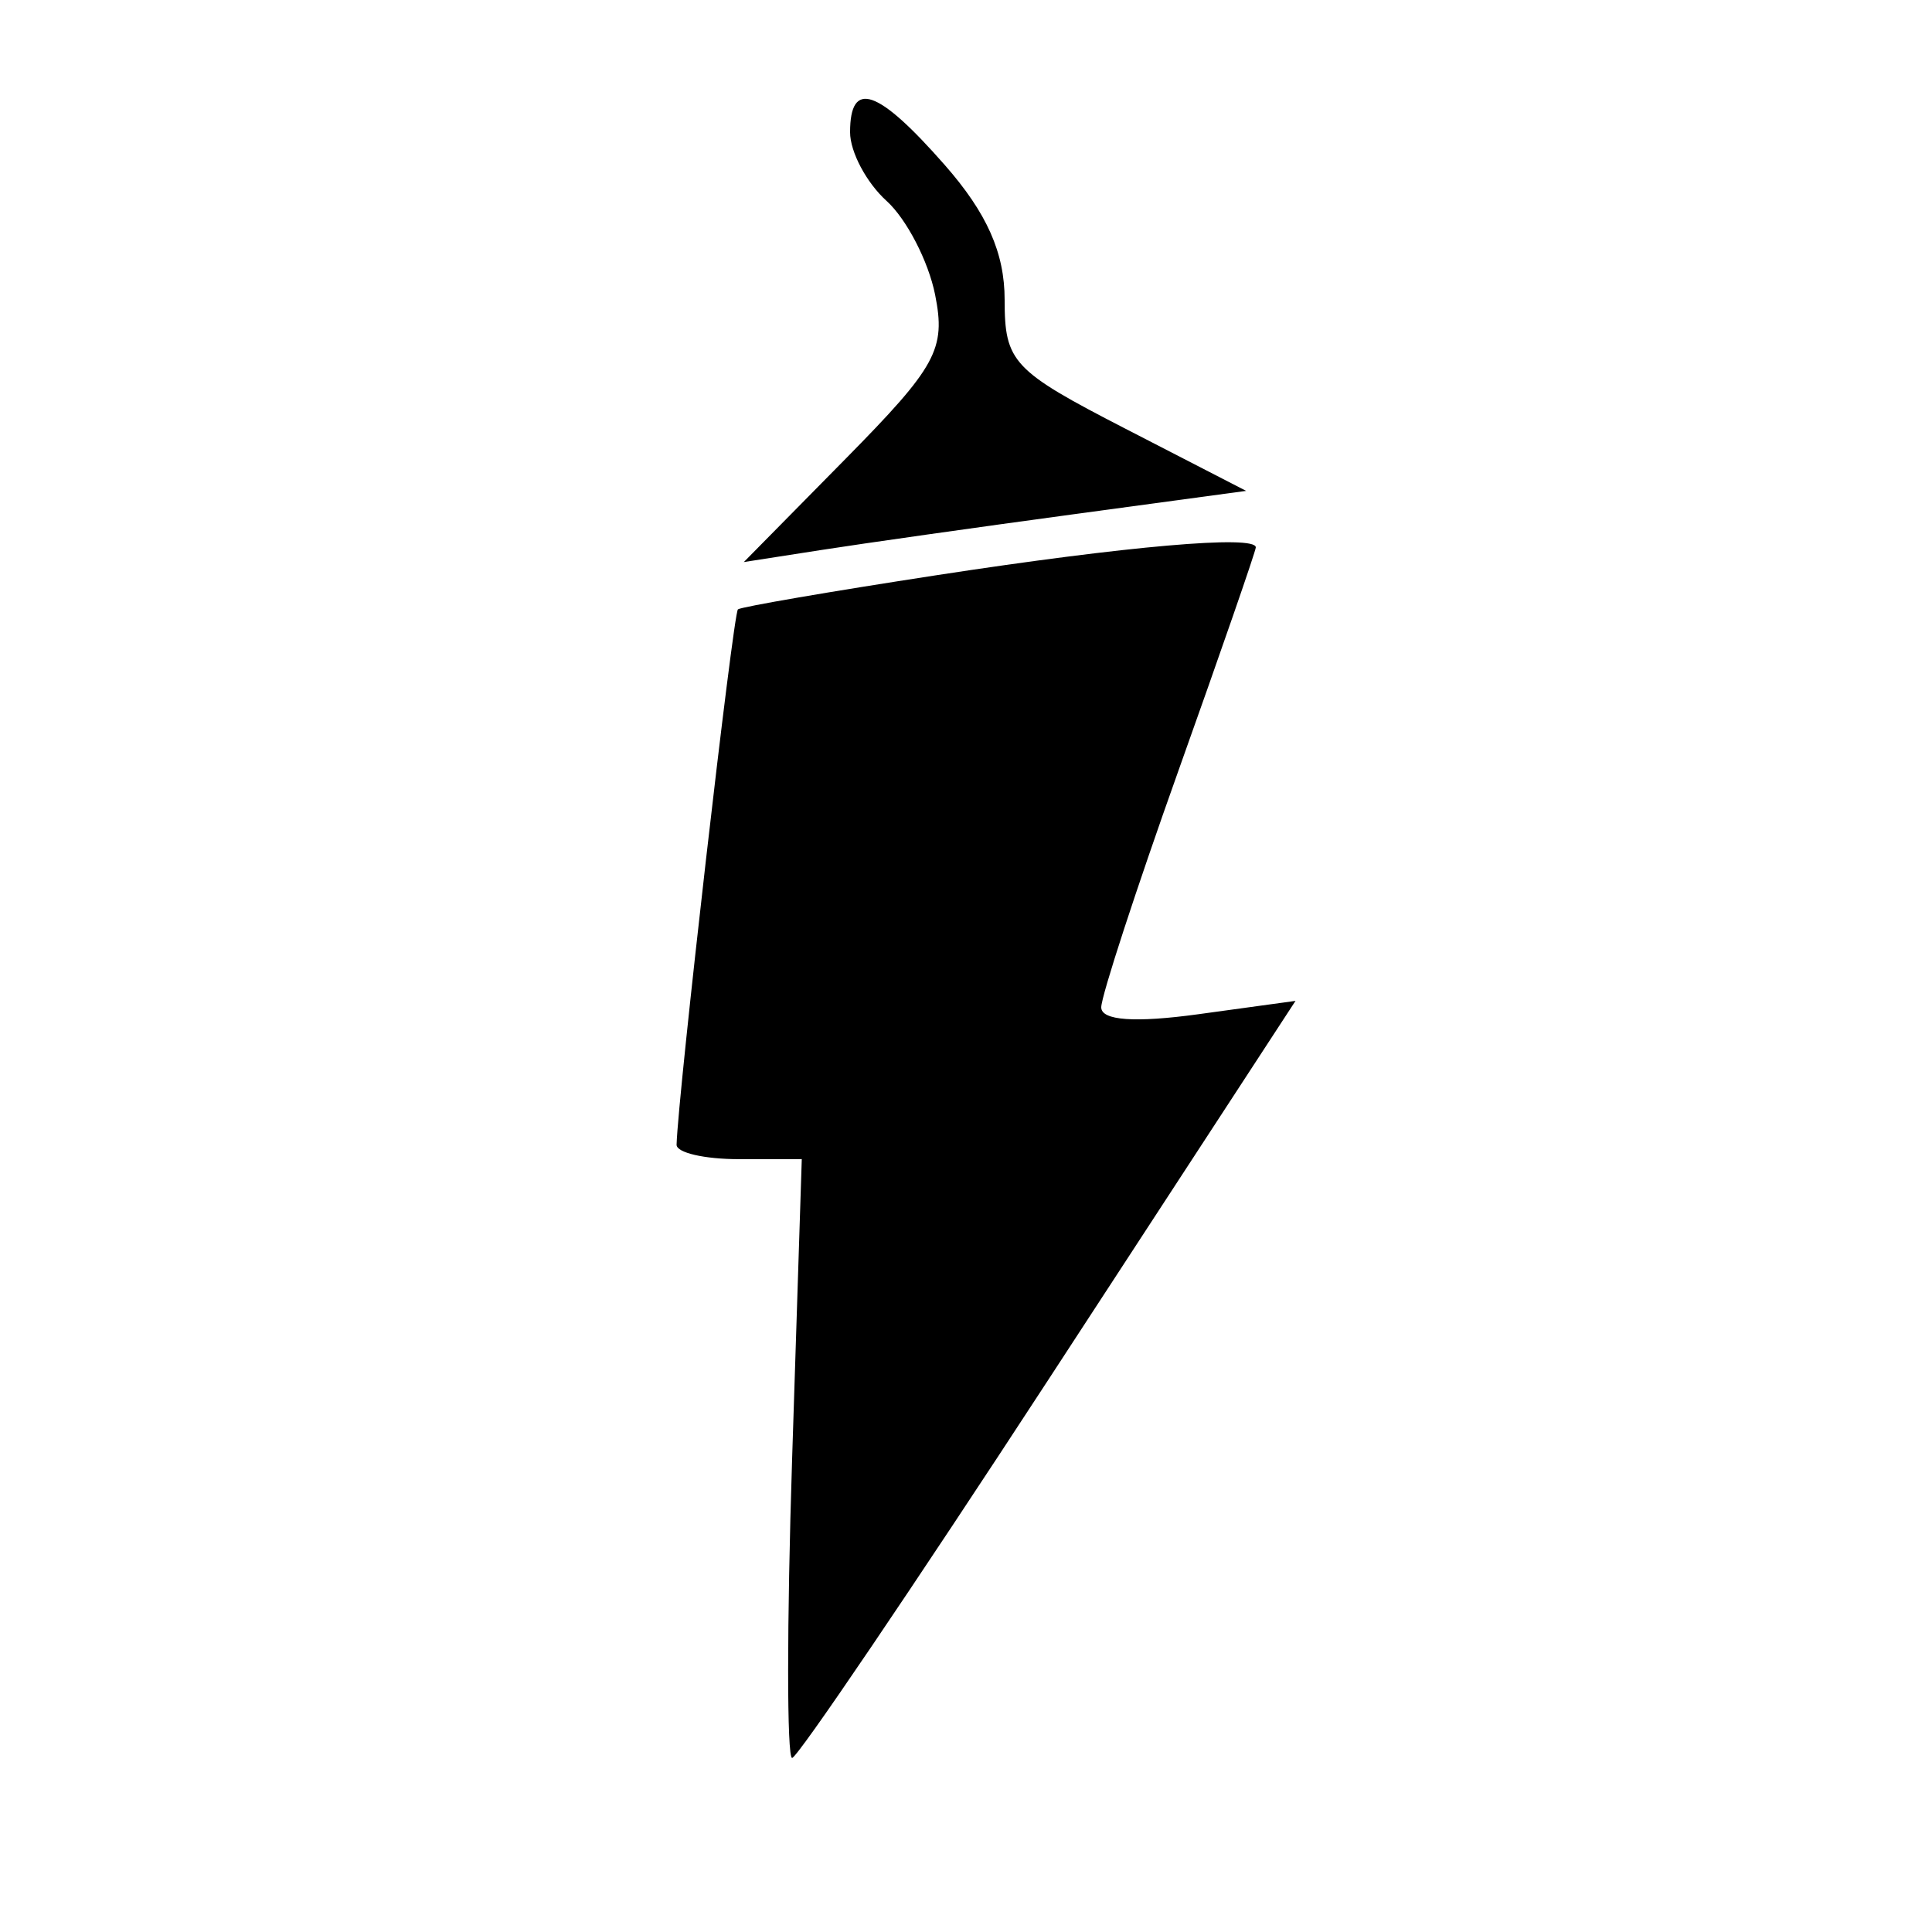 <svg xmlns="http://www.w3.org/2000/svg" width="100" height="100" viewBox="0 0 100 100" version="1.1">
	<path d="M 44 6.845 C 44 7.860, 44.848 9.458, 45.885 10.396 C 46.922 11.334, 48.054 13.520, 48.401 15.254 C 48.965 18.074, 48.478 18.967, 43.766 23.749 L 38.500 29.092 42.500 28.469 C 44.700 28.126, 50.550 27.297, 55.500 26.627 L 64.500 25.408 58.250 22.189 C 52.413 19.184, 52 18.743, 52 15.520 C 52 13.087, 51.085 11.028, 48.896 8.535 C 45.434 4.592, 44 4.097, 44 6.845 M 48.500 29.769 C 43 30.613, 38.363 31.410, 38.196 31.540 C 37.947 31.732, 35.088 56.680, 35.020 59.250 C 35.009 59.663, 36.462 59.999, 38.250 59.998 L 41.500 59.996 41 75.500 C 40.725 84.027, 40.725 90.998, 41 90.991 C 41.275 90.983, 47.250 82.164, 54.278 71.391 L 67.056 51.805 62.028 52.496 C 58.748 52.947, 57 52.823, 57 52.139 C 57 51.562, 58.800 46.045, 61 39.877 C 63.200 33.710, 65 28.515, 65 28.332 C 65 27.679, 58.337 28.259, 48.500 29.769 " stroke="none" fill="black" fill-rule="evenodd"/>
</svg>